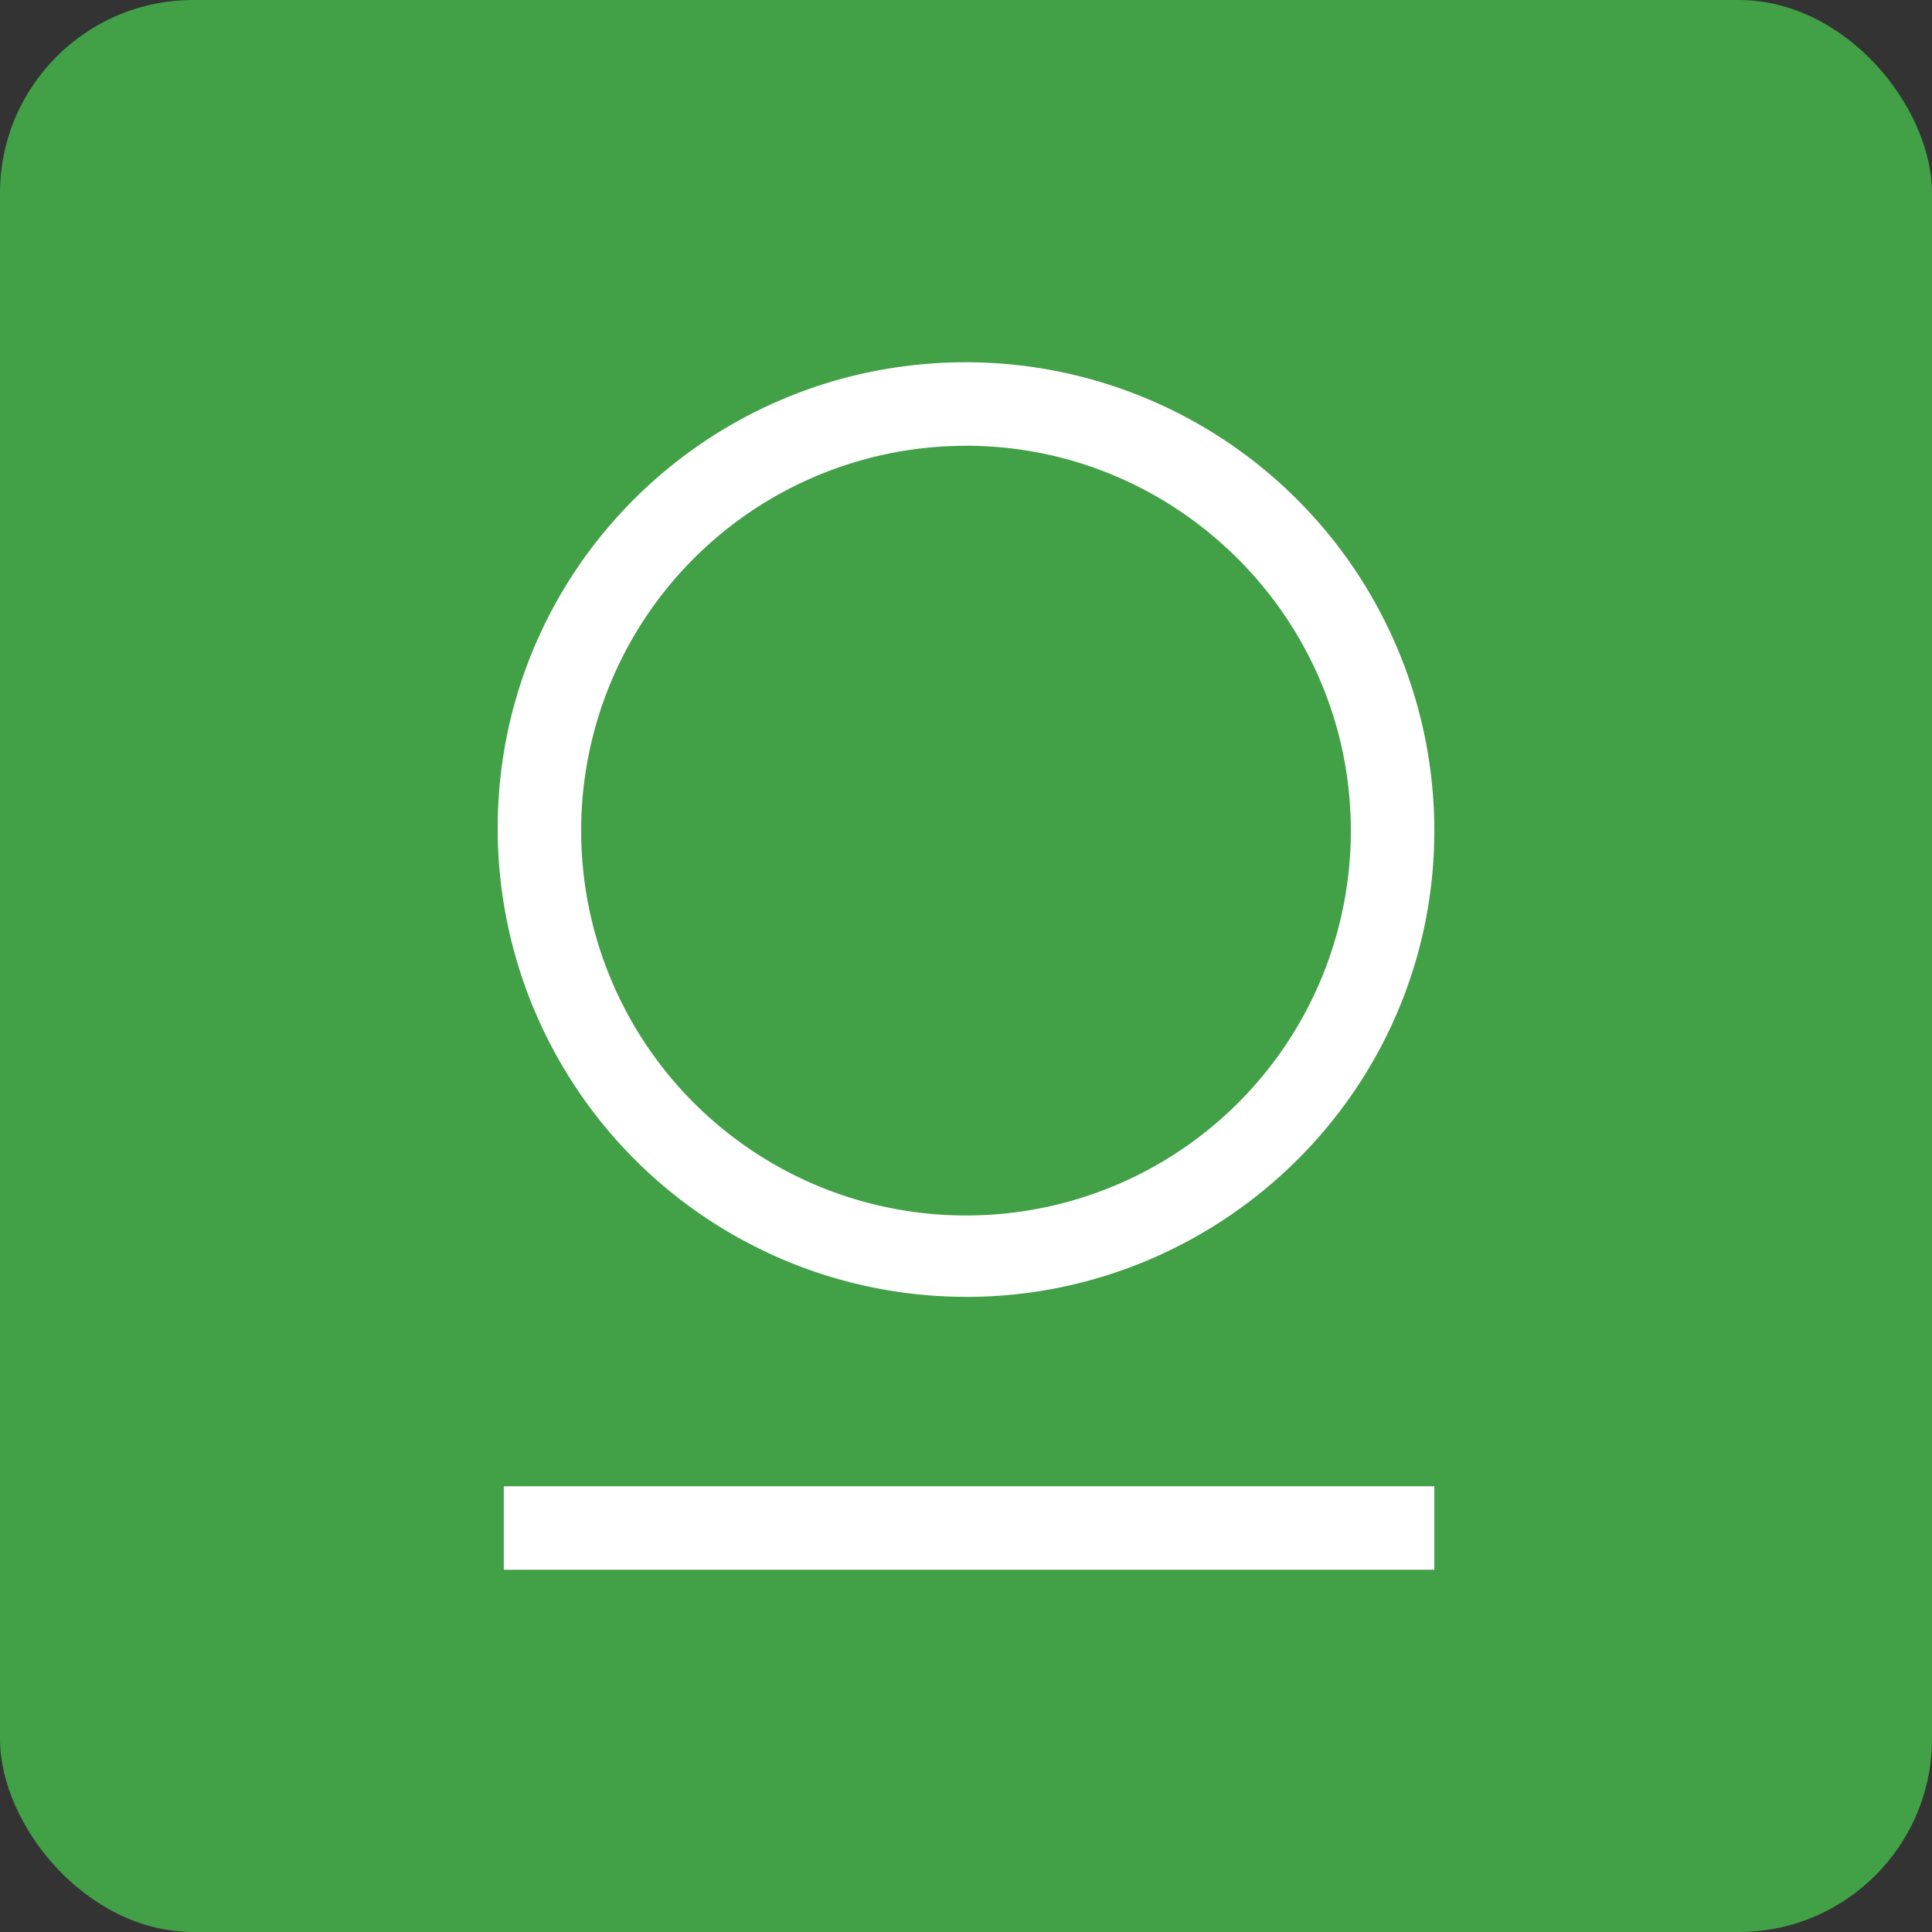 <svg xmlns="http://www.w3.org/2000/svg" fill="none" viewBox="0 0 20 20"><rect x="0" y="0" width="20" height="20" fill="#333333" stroke="none"/><rect width="100%" height="100%" rx="2px" ry="2px" fill="#42A046"/><g transform="translate(10, 10) scale(0.625) translate(-10, -10)"><path fill="#fff" d="M10 15.48a7.76 7.76 0 0 1-7.757-7.757C2.243 3.44 5.717 0 10 0a7.76 7.76 0 0 1 7.757 7.757c0 4.284-3.507 7.724-7.757 7.724m0-14.097a6.37 6.37 0 0 0-6.374 6.374A6.37 6.37 0 0 0 10 14.132a6.37 6.37 0 0 0 6.374-6.375c0-3.507-2.866-6.374-6.374-6.374M2.344 18.617h15.413V20H2.344z"/></g></svg>